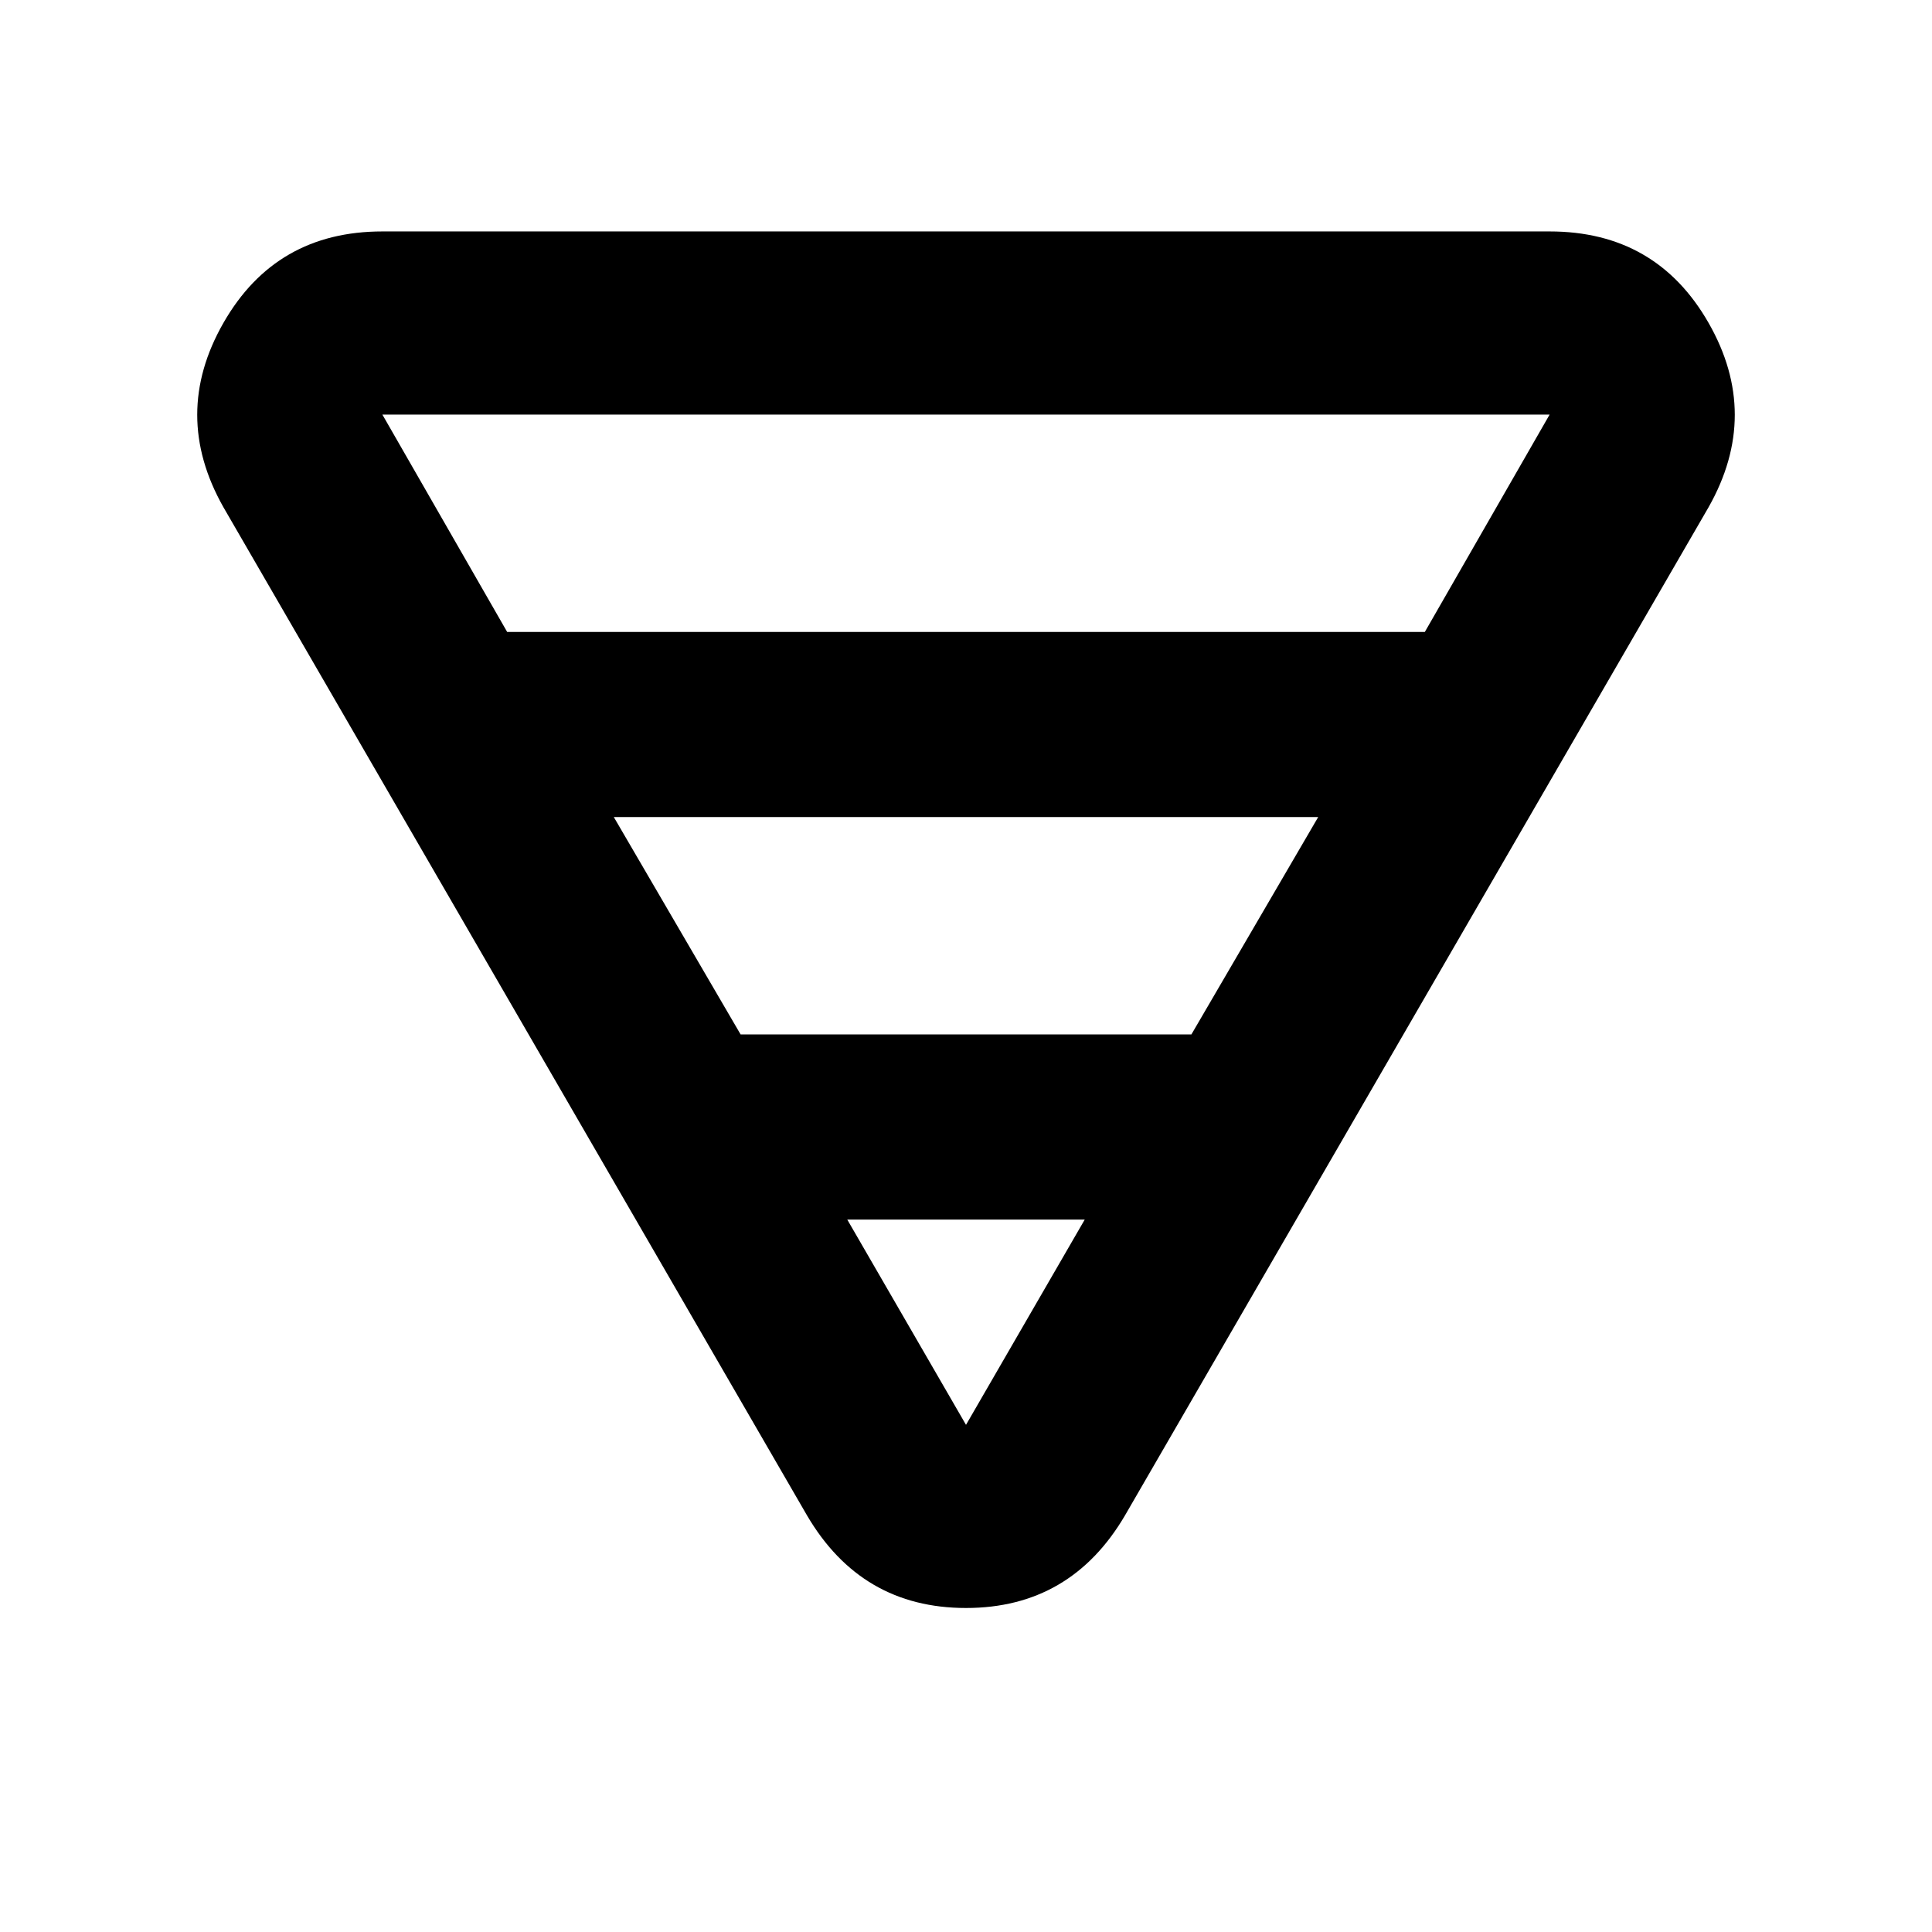 <svg xmlns="http://www.w3.org/2000/svg" height="24" width="24"><path d="M4.75 2.875h14.5q1.325 0 1.975 1.137.65 1.138 0 2.288l-7.25 12.525q-.675 1.15-1.975 1.15t-1.975-1.15L2.775 6.3q-.65-1.15 0-2.288.65-1.137 1.975-1.137Zm0 2.275 1.55 2.7h11.4l1.55-2.7H4.75Zm2.875 5 1.575 2.7h5.6l1.575-2.7Zm2.9 5L12 17.7l1.475-2.55Z"/></svg>